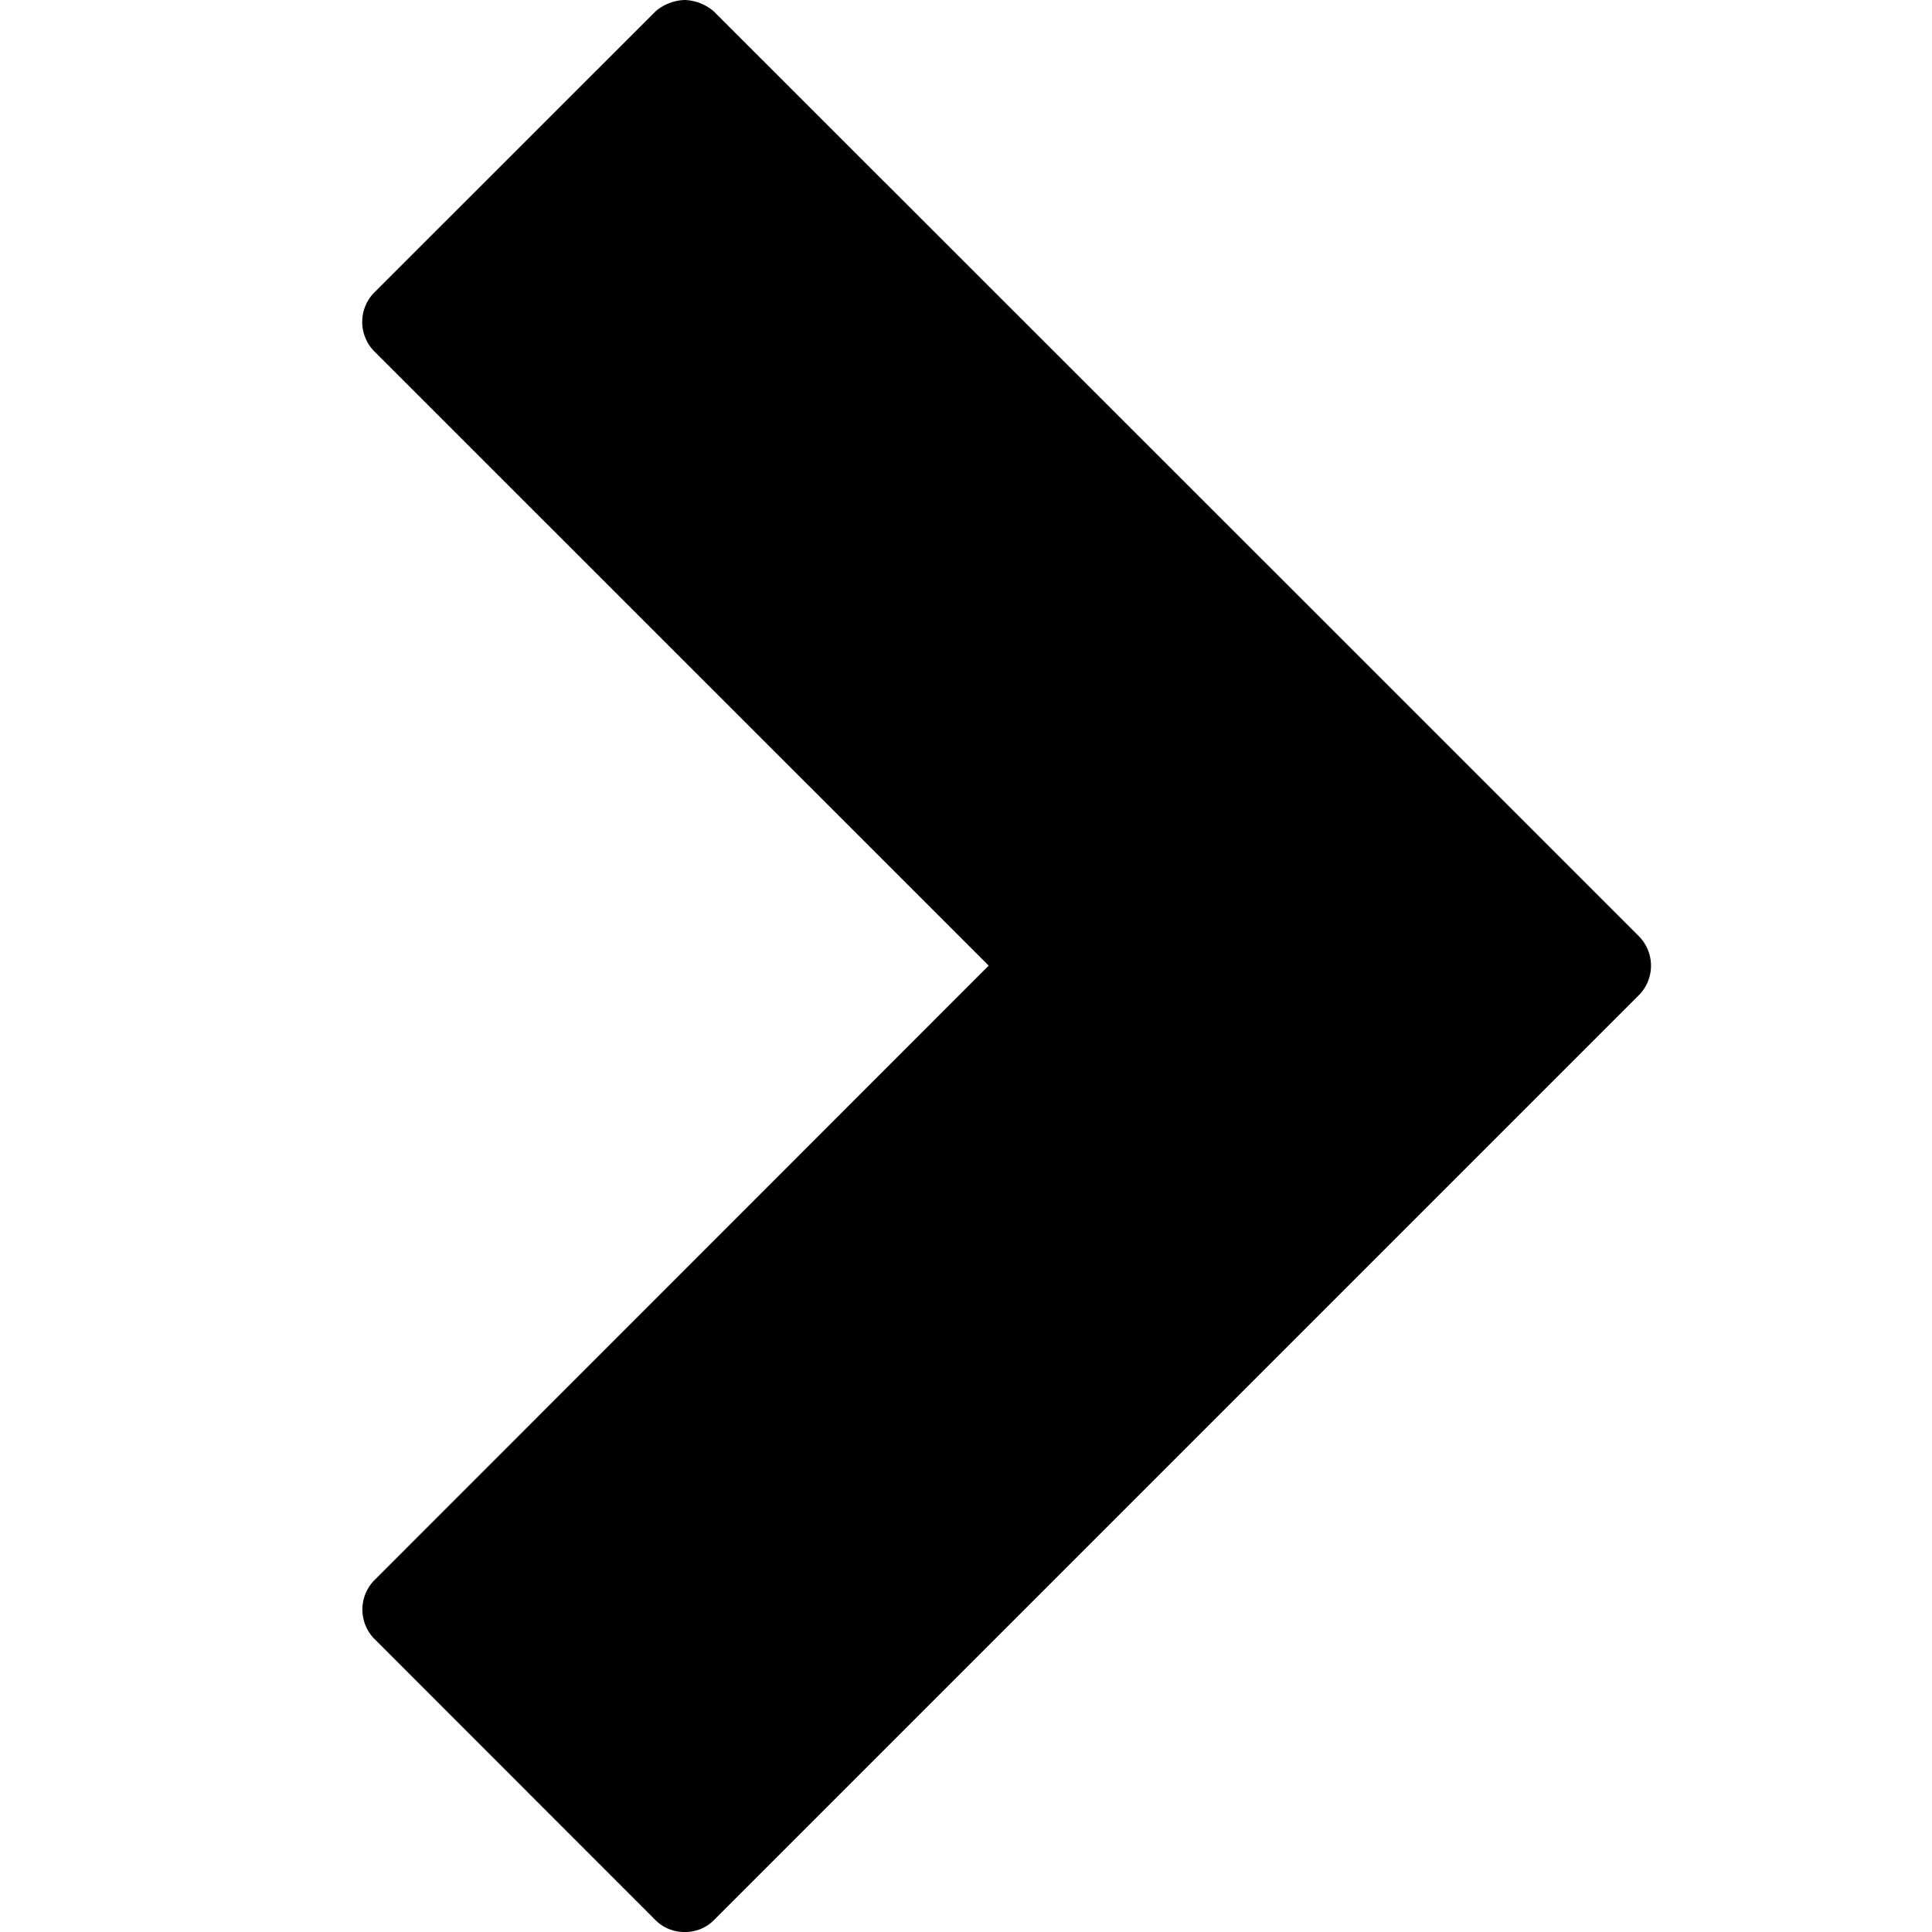 <svg width="16" height="16" viewBox="0 0 16 16" xmlns="http://www.w3.org/2000/svg"><title>[icon]/chevron/right/dark</title><path d="M5.43.093L3.097 2.425a.347.347 0 0 0 0 .482l5.091 5.09-5.09 5.092a.347.347 0 0 0 0 .481l2.332 2.333c.13.13.352.13.481 0l7.665-7.665a.347.347 0 0 0 0-.481l-2.78-2.78L5.91.093A.39.39 0 0 0 5.671 0a.39.39 0 0 0-.241.093z" fill="currentColor" fill-rule="evenodd"/></svg>
